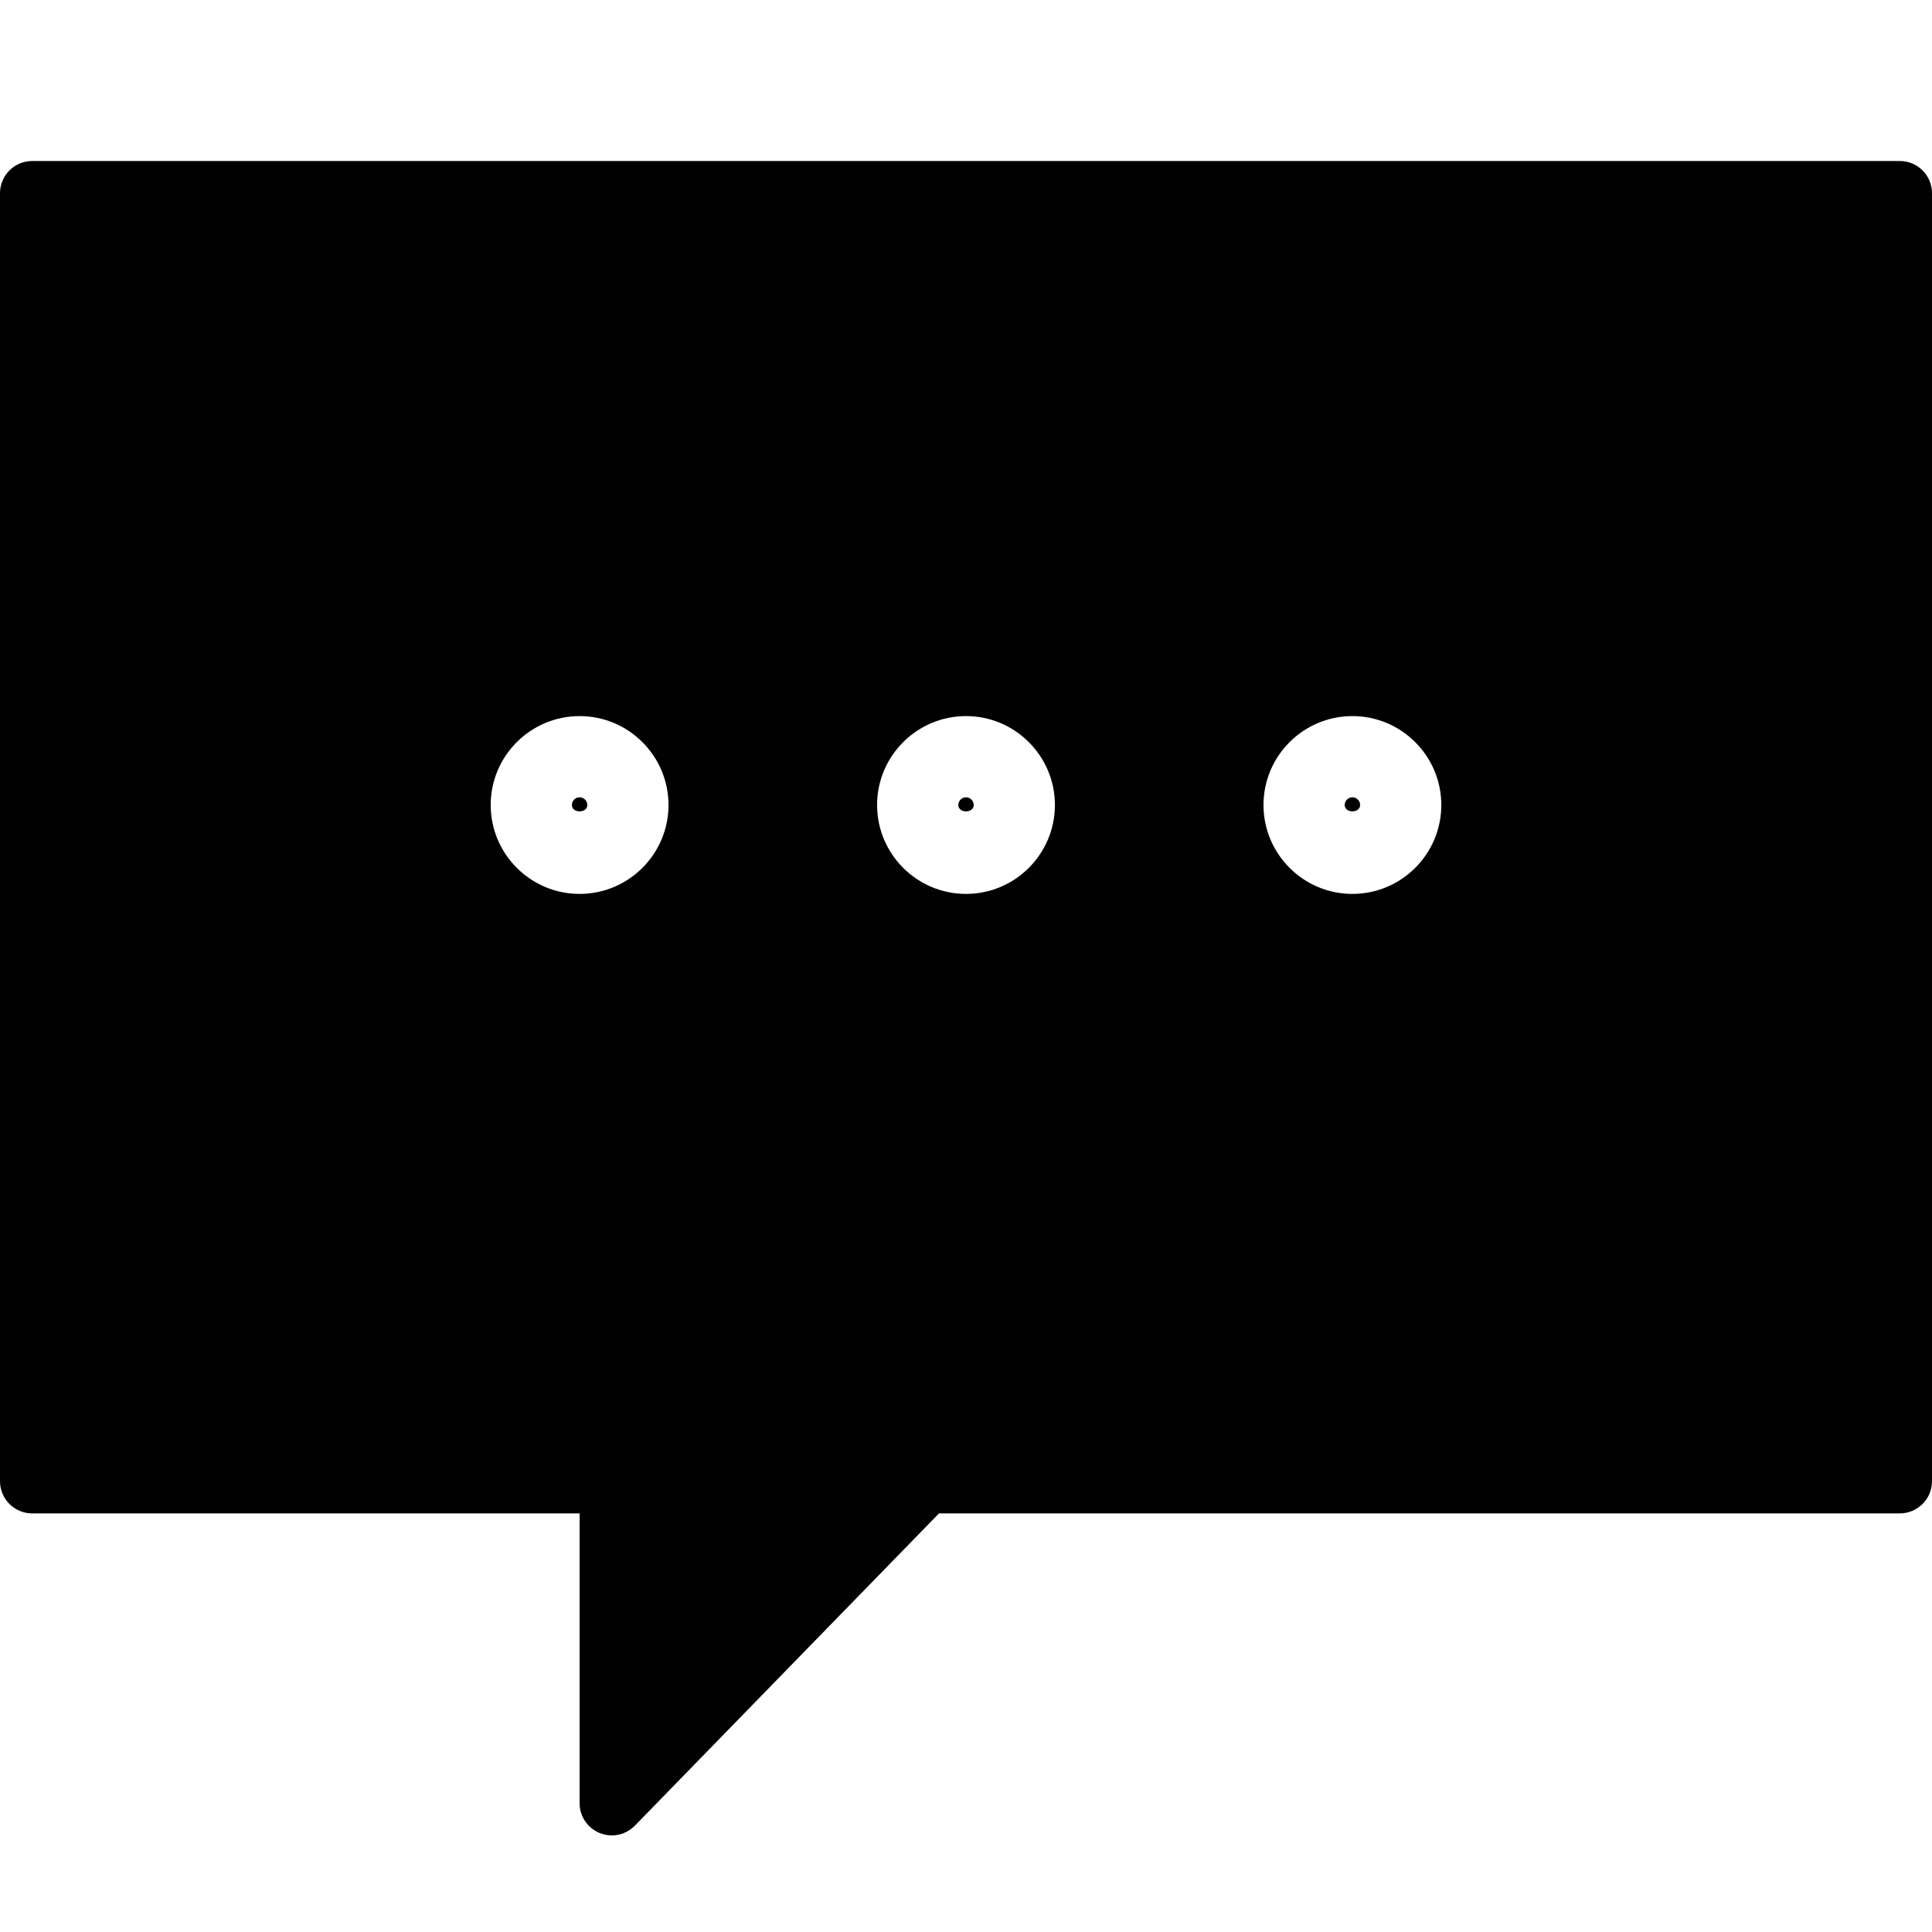 <?xml version="1.0" encoding="utf-8"?>
<!-- Generator: Adobe Illustrator 17.0.0, SVG Export Plug-In . SVG Version: 6.00 Build 0)  -->
<!DOCTYPE svg PUBLIC "-//W3C//DTD SVG 1.1//EN" "http://www.w3.org/Graphics/SVG/1.1/DTD/svg11.dtd">
<svg version="1.1" id="Layer_2" xmlns="http://www.w3.org/2000/svg" xmlns:xlink="http://www.w3.org/1999/xlink" x="0px" y="0px"
	 width="60px" height="60px" viewBox="0 0 60 60" enable-background="new 0 0 60 60" xml:space="preserve">
<g>
	<path fill="#010101" d="M30,24.761c-0.132,0-0.239,0.108-0.239,0.239c0,0.264,0.479,0.264,0.479,0
		C30.239,24.868,30.132,24.761,30,24.761z"/>
	<path fill="#010101" d="M18,24.761c-0.132,0-0.239,0.108-0.239,0.239c0,0.264,0.479,0.264,0.479,0
		C18.239,24.868,18.132,24.761,18,24.761z"/>
	<path fill="#010101" d="M42,24.761c-0.132,0-0.239,0.108-0.239,0.239c0,0.264,0.479,0.264,0.479,0
		C42.239,24.868,42.132,24.761,42,24.761z"/>
	<path fill="#010101" d="M59,5H1C0.448,5,0,5.448,0,6v40c0,0.552,0.448,1,1,1h17v9c0,0.407,0.247,0.773,0.623,0.926
		C18.746,56.976,18.873,57,19,57c0.265,0,0.524-0.105,0.716-0.302L29.161,47H59c0.552,0,1-0.448,1-1V6C60,5.448,59.552,5,59,5z
		 M18,27.761c-1.523,0-2.761-1.238-2.761-2.761s1.238-2.761,2.761-2.761c1.522,0,2.761,1.238,2.761,2.761S19.522,27.761,18,27.761z
		 M30,27.761c-1.523,0-2.761-1.238-2.761-2.761s1.238-2.761,2.761-2.761c1.522,0,2.761,1.238,2.761,2.761S31.522,27.761,30,27.761z
		 M42,27.761c-1.523,0-2.761-1.238-2.761-2.761s1.238-2.761,2.761-2.761c1.522,0,2.761,1.238,2.761,2.761S43.522,27.761,42,27.761z"
		/>
</g>
</svg>
